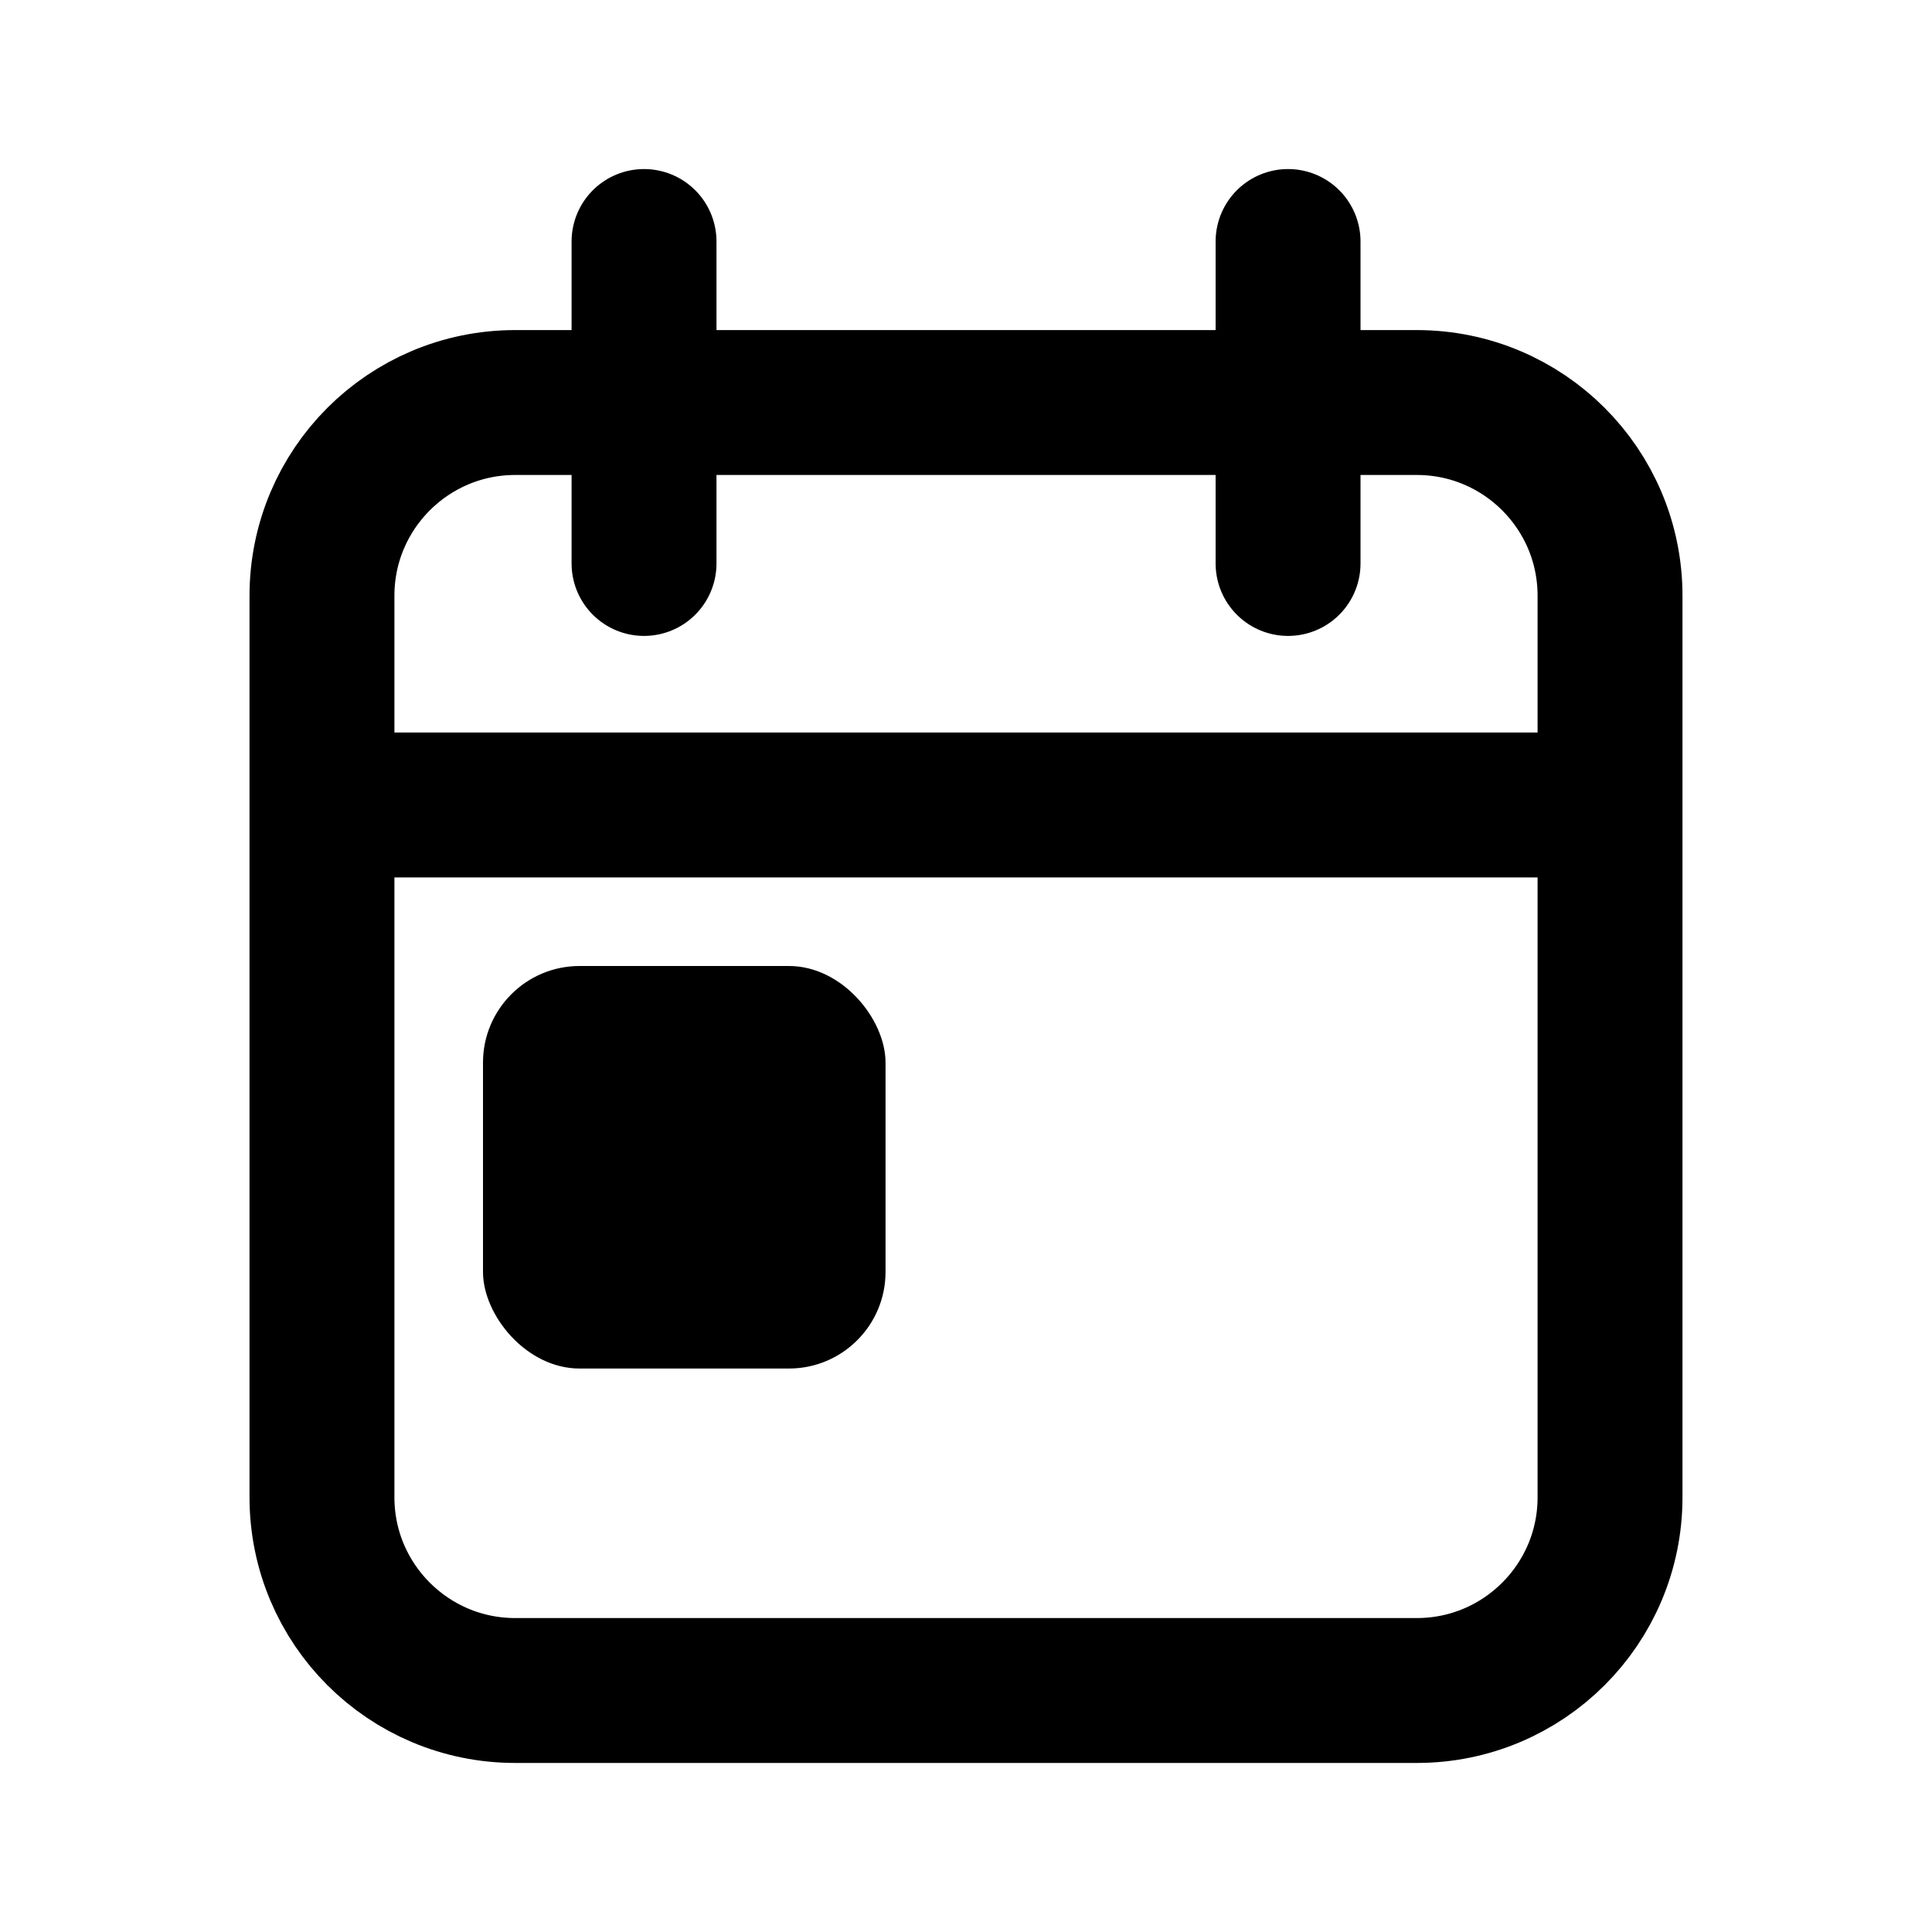 <svg width="20" height="20" viewBox="0 0 20 20" fill="none" xmlns="http://www.w3.org/2000/svg">
<path d="M16.667 8.333V6.167C16.667 5.062 15.771 4.167 14.667 4.167H5.333C4.229 4.167 3.333 5.062 3.333 6.167V8.333M16.667 8.333V15.5C16.667 16.605 15.771 17.5 14.667 17.5H5.333C4.229 17.5 3.333 16.605 3.333 15.5V8.333M16.667 8.333H3.333M6.667 2.5V5.833M13.334 2.5C13.334 2.5 13.334 4.532 13.334 5.833" stroke="currentColor" stroke-width="1.5" stroke-linecap="round"/>
<rect x="5" y="10" width="4.167" height="4.167" rx="1" fill="currentColor"/>
</svg>
